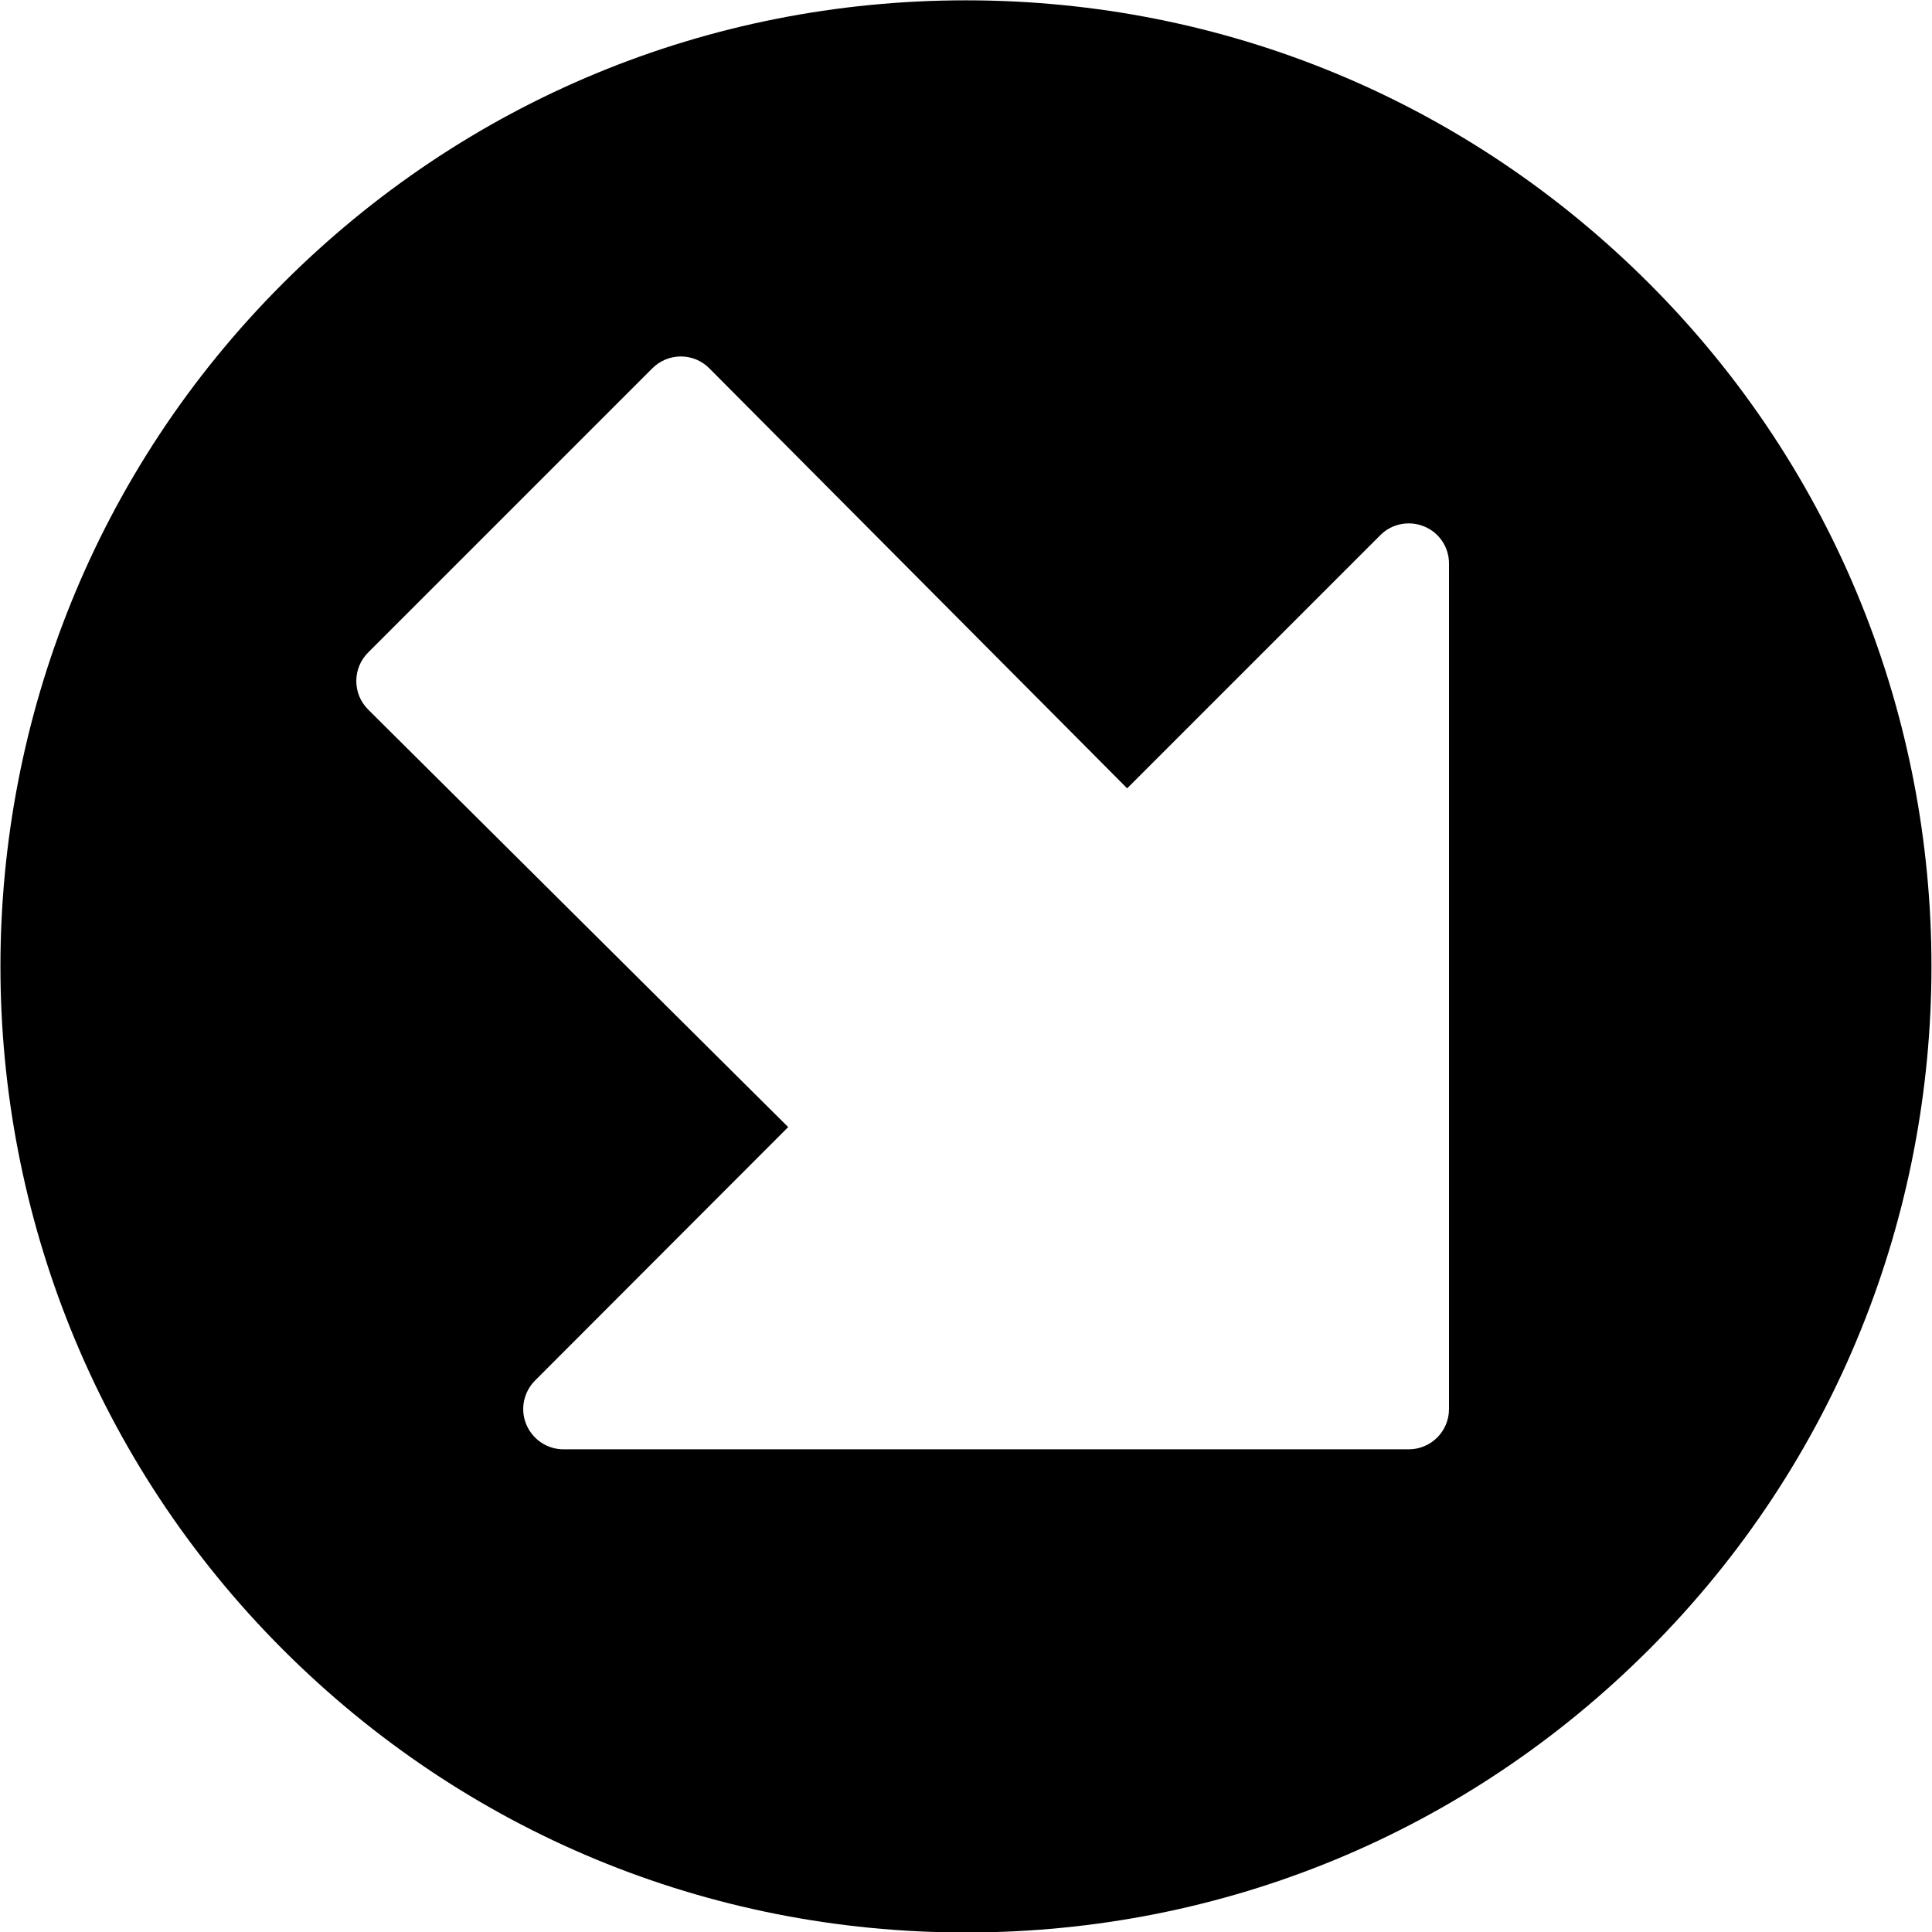 <?xml version="1.0" encoding="utf-8"?>
<!-- Generator: Adobe Illustrator 19.2.1, SVG Export Plug-In . SVG Version: 6.00 Build 0)  -->
<svg version="1.1" xmlns="http://www.w3.org/2000/svg" xmlns:xlink="http://www.w3.org/1999/xlink" x="0px" y="0px" width="24px"
	 height="24px" viewBox="0 0 24 24" enable-background="new 0 0 24 24" xml:space="preserve">
<g id="Filled_Icons">
	<path d="M20.485,3.52C18.218,1.253,15.205,0.004,12,0.004S5.781,1.253,3.514,3.52c-4.678,4.678-4.678,12.291,0,16.971
		c2.267,2.267,5.28,3.515,8.485,3.515s6.219-1.248,8.485-3.515C25.163,15.811,25.163,8.197,20.485,3.52z M18,17.504
		c0,0.276-0.224,0.5-0.5,0.5H7c-0.202,0-0.384-0.122-0.462-0.309c-0.078-0.186-0.035-0.401,0.108-0.545l3.145-3.149L4.573,8.814
		C4.479,8.72,4.426,8.593,4.426,8.46c0-0.133,0.053-0.261,0.147-0.354l3.531-3.531c0.094-0.094,0.221-0.147,0.353-0.147h0.001
		c0.133,0,0.26,0.053,0.354,0.148l5.19,5.217l3.145-3.145c0.143-0.144,0.358-0.185,0.545-0.108C17.878,6.615,18,6.798,18,7V17.504z"
		/>
</g>
<g id="Frames-24px">
	<rect fill="none" width="24" height="24"/>
</g>
</svg>
